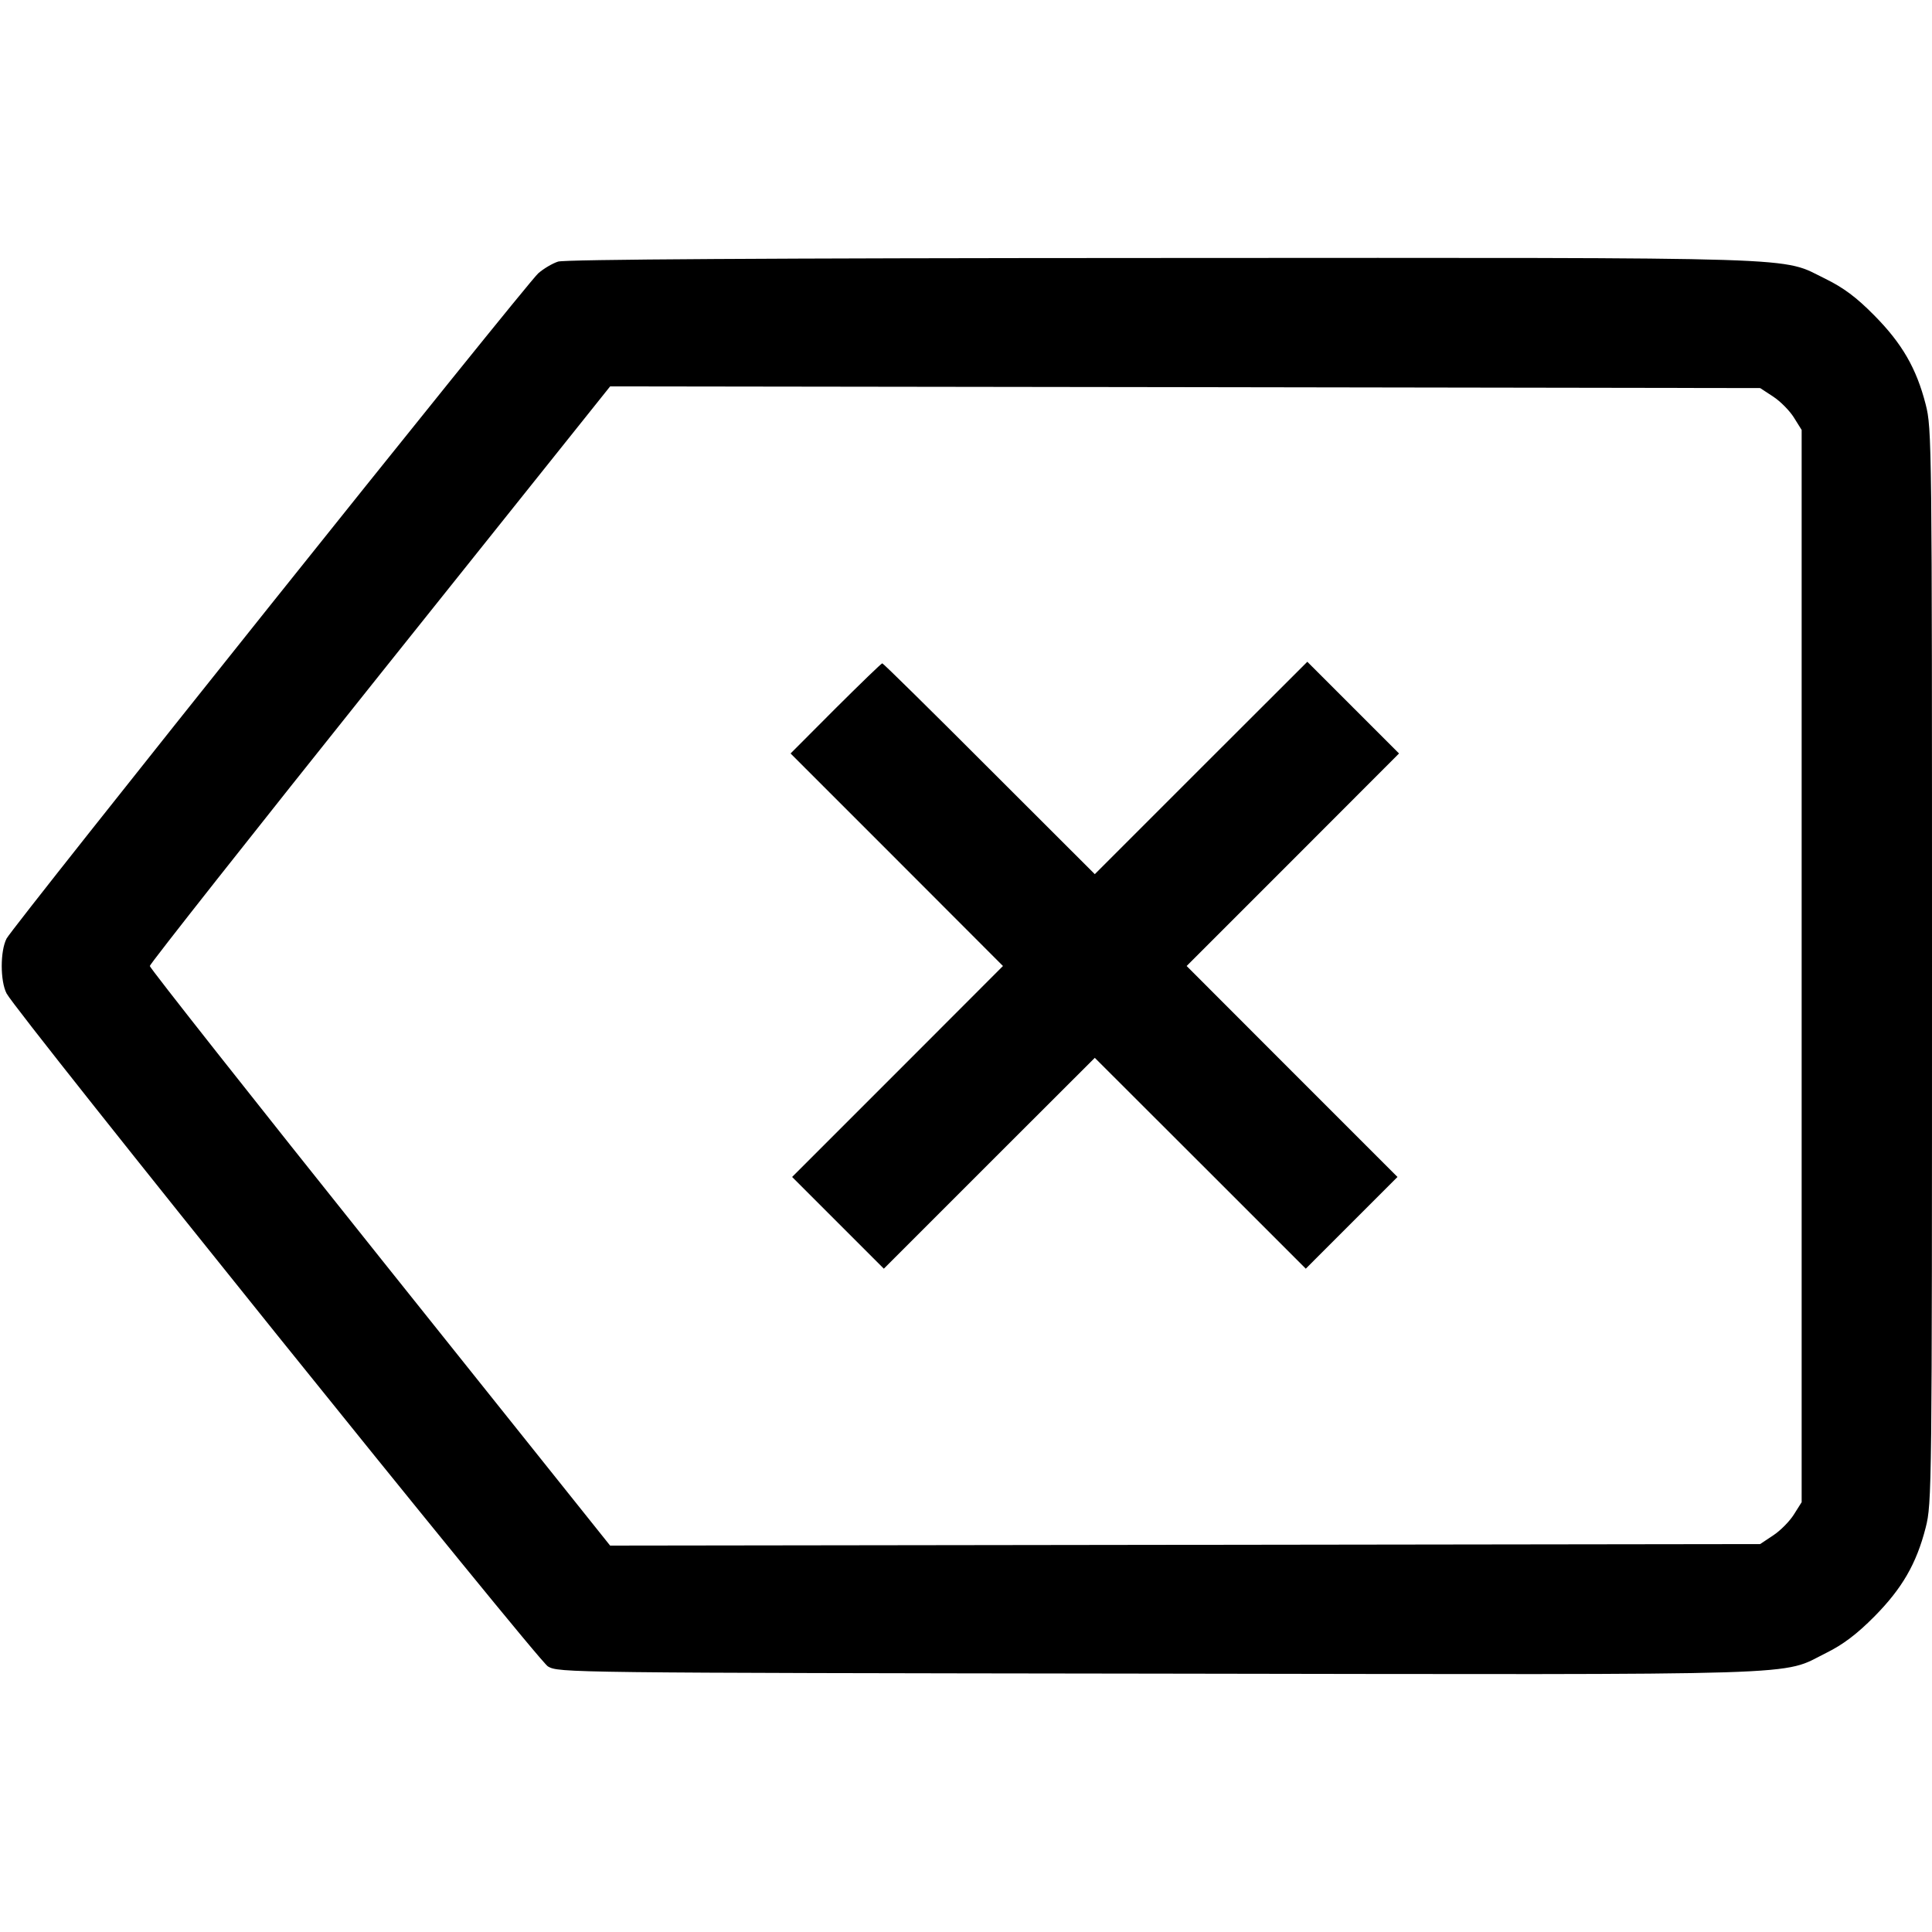 <svg fill="none" viewBox="0 0 15 15" xmlns="http://www.w3.org/2000/svg"><path d="M4.333 2.031 C 4.289 2.045,4.220 2.086,4.179 2.122 C 4.083 2.207,0.103 7.188,0.051 7.287 C 0.001 7.384,0.001 7.616,0.051 7.713 C 0.129 7.864,4.170 12.887,4.254 12.938 C 4.337 12.987,4.388 12.988,8.988 12.994 C 14.164 13.002,13.816 13.013,14.181 12.832 C 14.310 12.768,14.417 12.687,14.551 12.552 C 14.767 12.334,14.879 12.142,14.951 11.860 C 14.999 11.672,15.000 11.568,15.000 7.500 C 15.000 3.432,14.999 3.328,14.951 3.140 C 14.879 2.859,14.767 2.666,14.551 2.448 C 14.413 2.308,14.313 2.234,14.175 2.166 C 13.816 1.991,14.136 2.001,9.025 2.003 C 5.948 2.004,4.386 2.014,4.333 2.031 M13.768 3.080 C 13.823 3.116,13.896 3.190,13.928 3.242 L 13.988 3.338 13.988 7.500 L 13.988 11.663 13.928 11.758 C 13.896 11.810,13.823 11.884,13.768 11.920 L 13.666 11.988 9.202 11.994 L 4.737 12.000 2.950 9.764 C 1.967 8.534,1.163 7.515,1.163 7.500 C 1.163 7.485,1.967 6.466,2.950 5.236 L 4.737 3.000 9.202 3.006 L 13.666 3.013 13.768 3.080 M6.487 5.500 L 6.138 5.850 6.963 6.675 L 7.787 7.500 6.969 8.319 L 6.150 9.138 6.506 9.494 L 6.862 9.850 7.681 9.031 L 8.500 8.213 9.319 9.031 L 10.138 9.850 10.494 9.494 L 10.850 9.138 10.031 8.319 L 9.213 7.500 10.038 6.675 L 10.862 5.850 10.506 5.494 L 10.150 5.138 9.325 5.962 L 8.500 6.787 7.681 5.969 C 7.231 5.518,6.857 5.150,6.850 5.150 C 6.843 5.150,6.680 5.308,6.487 5.500 " fill="currentColor" stroke="none" fill-rule="evenodd"></path></svg>